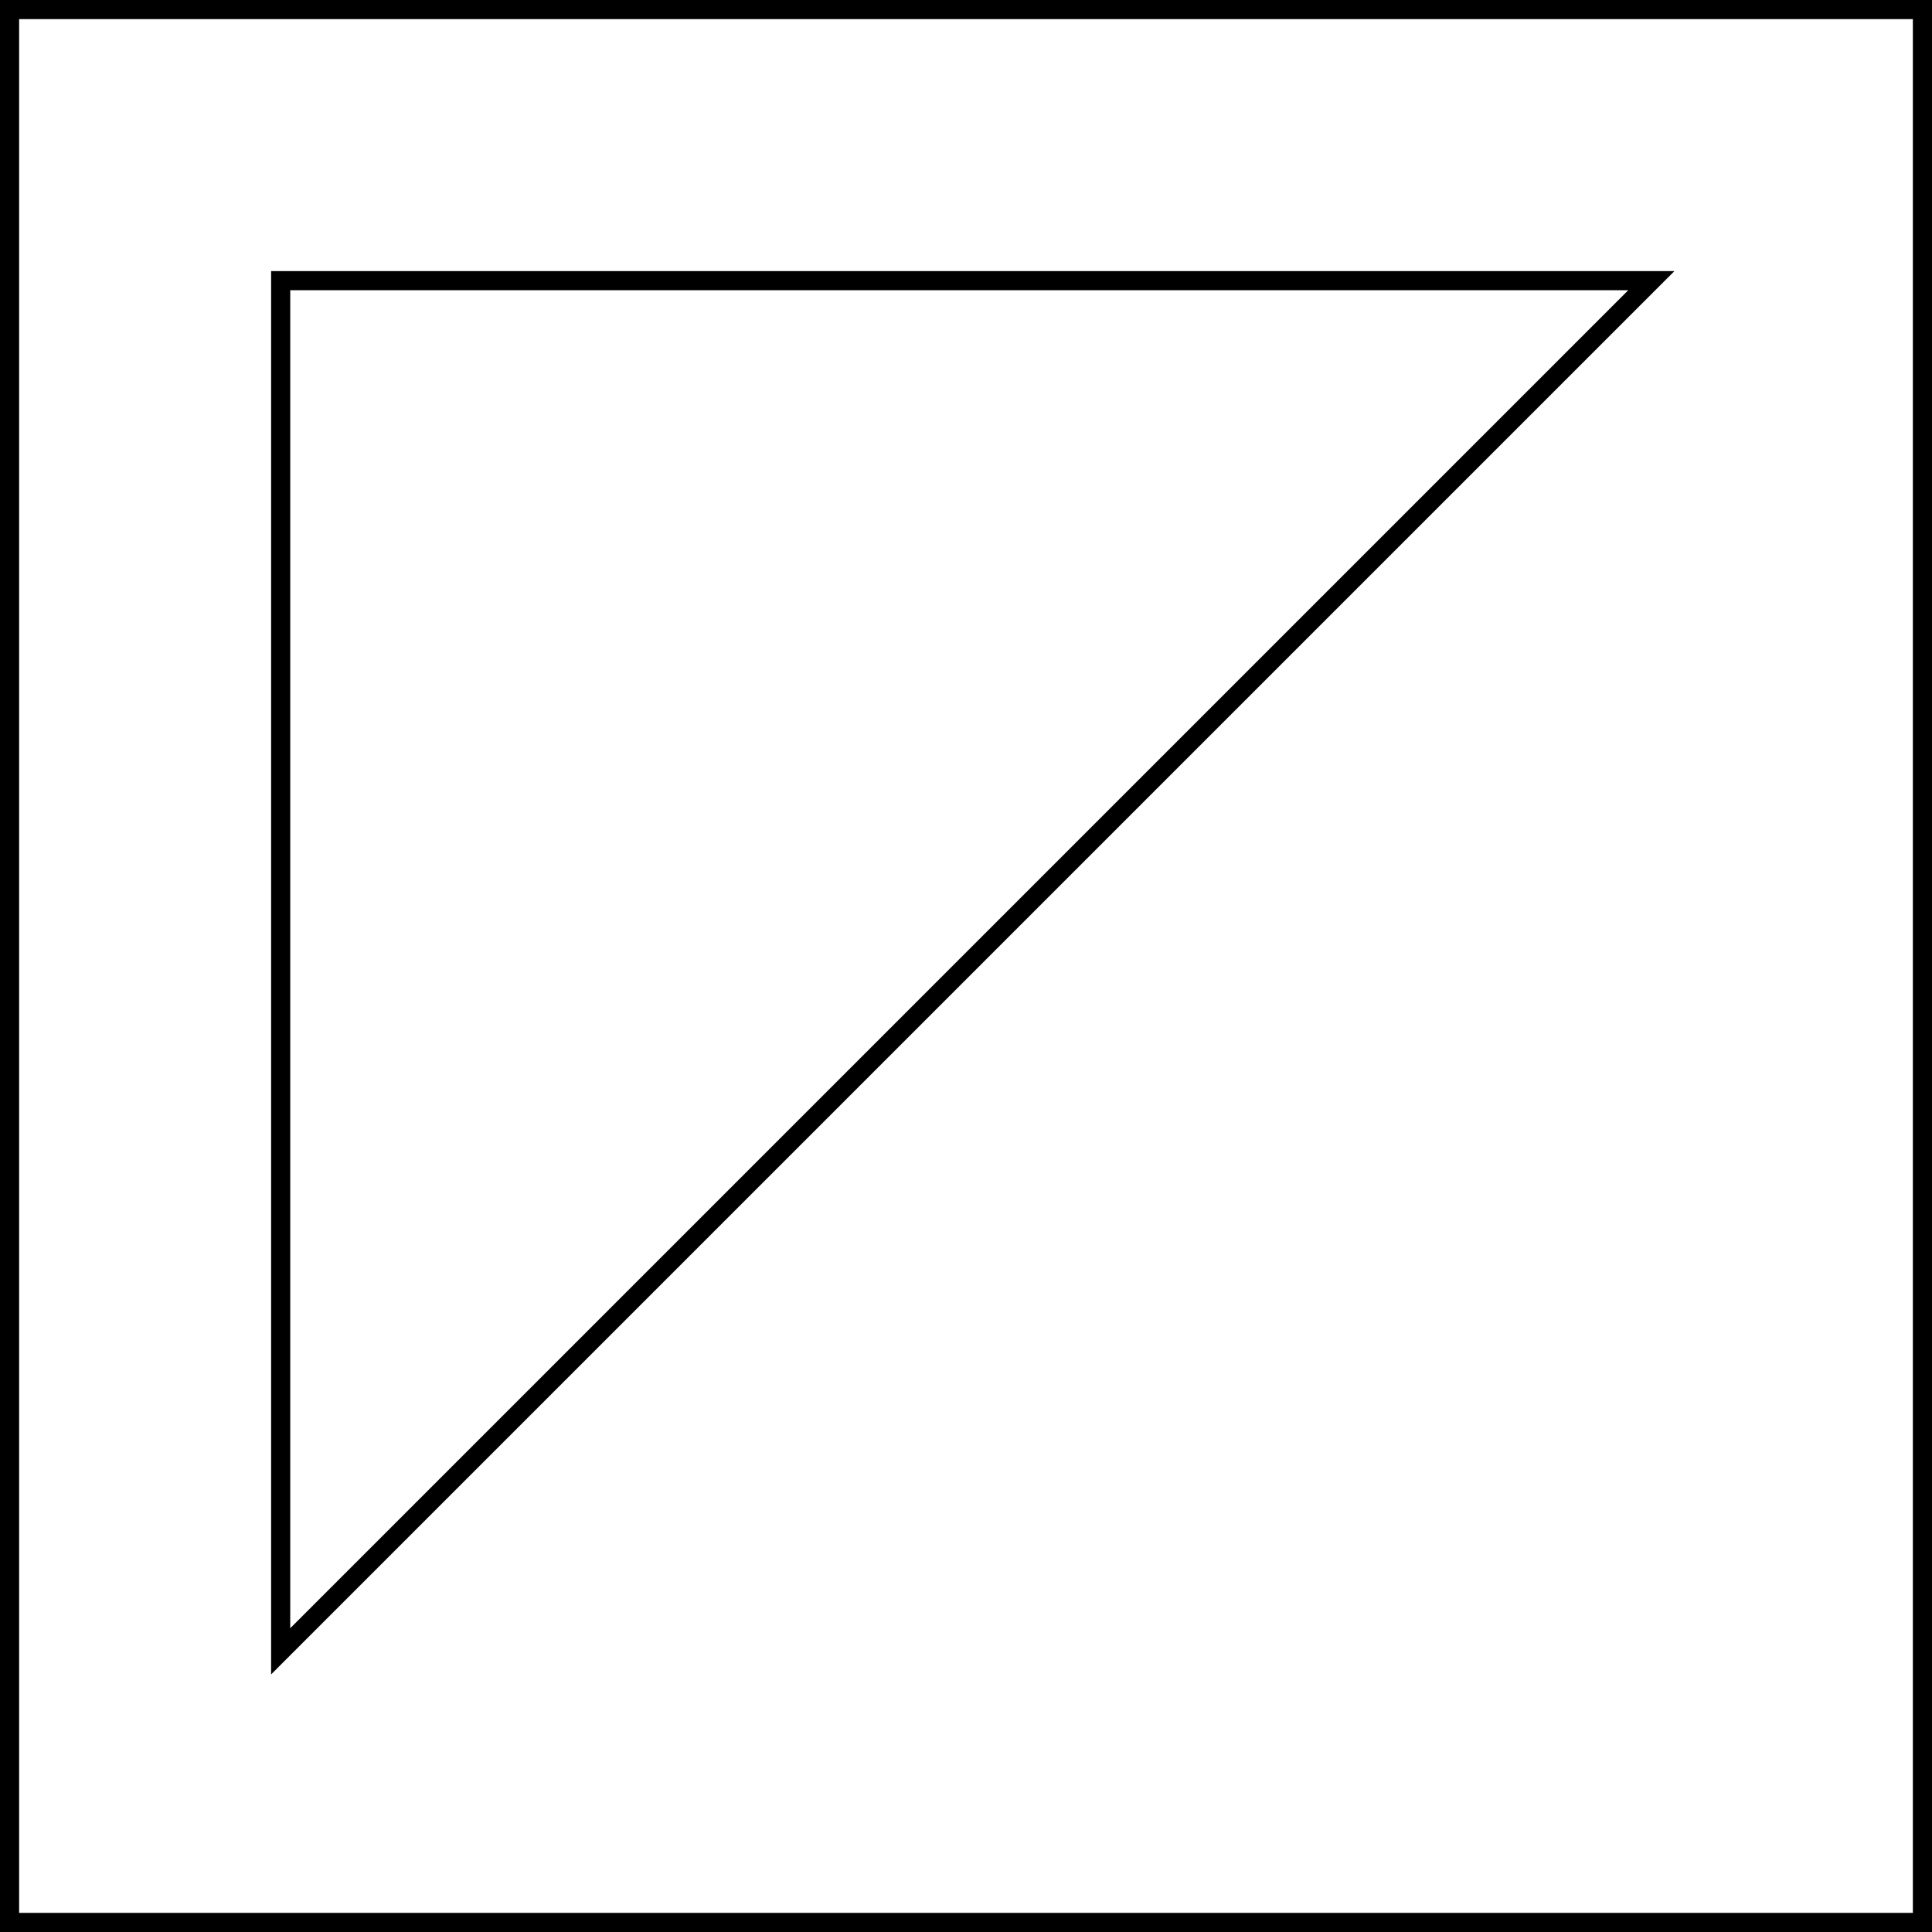 <?xml version="1.0" encoding="UTF-8" standalone="no"?>
<!-- Generator: Adobe Illustrator 15.0.0, SVG Export Plug-In . SVG Version: 6.00 Build 0)  -->

<svg
   xmlns:dc="http://purl.org/dc/elements/1.1/"
   xmlns:cc="http://creativecommons.org/ns#"
   xmlns:rdf="http://www.w3.org/1999/02/22-rdf-syntax-ns#"
   xmlns:svg="http://www.w3.org/2000/svg"
   xmlns="http://www.w3.org/2000/svg"
   xmlns:sodipodi="http://sodipodi.sourceforge.net/DTD/sodipodi-0.dtd"
   xmlns:inkscape="http://www.inkscape.org/namespaces/inkscape"
   version="1.1"
   id="Layer_1"
   x="0px"
   y="0px"
   width="101"
   height="101"
   viewBox="0 0 101 101"
   enable-background="new 0 0 612 792"
   xml:space="preserve"
   sodipodi:docname="3B-Right-triangle-box.svg"
   inkscape:version="0.92.3 (d244b95, 2018-08-02)"><defs
   id="defs3969" /><sodipodi:namedview
   pagecolor="#ffffff"
   bordercolor="#666666"
   borderopacity="1"
   objecttolerance="10"
   gridtolerance="10"
   guidetolerance="10"
   inkscape:pageopacity="0"
   inkscape:pageshadow="2"
   inkscape:window-width="1299"
   inkscape:window-height="713"
   id="namedview3967"
   showgrid="false"
   inkscape:zoom="0.66540404"
   inkscape:cx="50.5"
   inkscape:cy="-144.758"
   inkscape:window-x="67"
   inkscape:window-y="27"
   inkscape:window-maximized="1"
   inkscape:current-layer="Layer_1" />










<rect
   x="0.5"
   y="0.5"
   stroke-miterlimit="10"
   width="100"
   height="100"
   id="rect3882"
   style="fill:none;stroke:#000000;stroke-miterlimit:10" />
<polygon
   stroke-miterlimit="10"
   points="341.827,164.915 270.173,236.568 270.173,164.915 "
   id="polygon3884"
   style="fill:none;stroke:#000000;stroke-miterlimit:10"
   transform="translate(-255.5,-150.242)" />







































</svg>